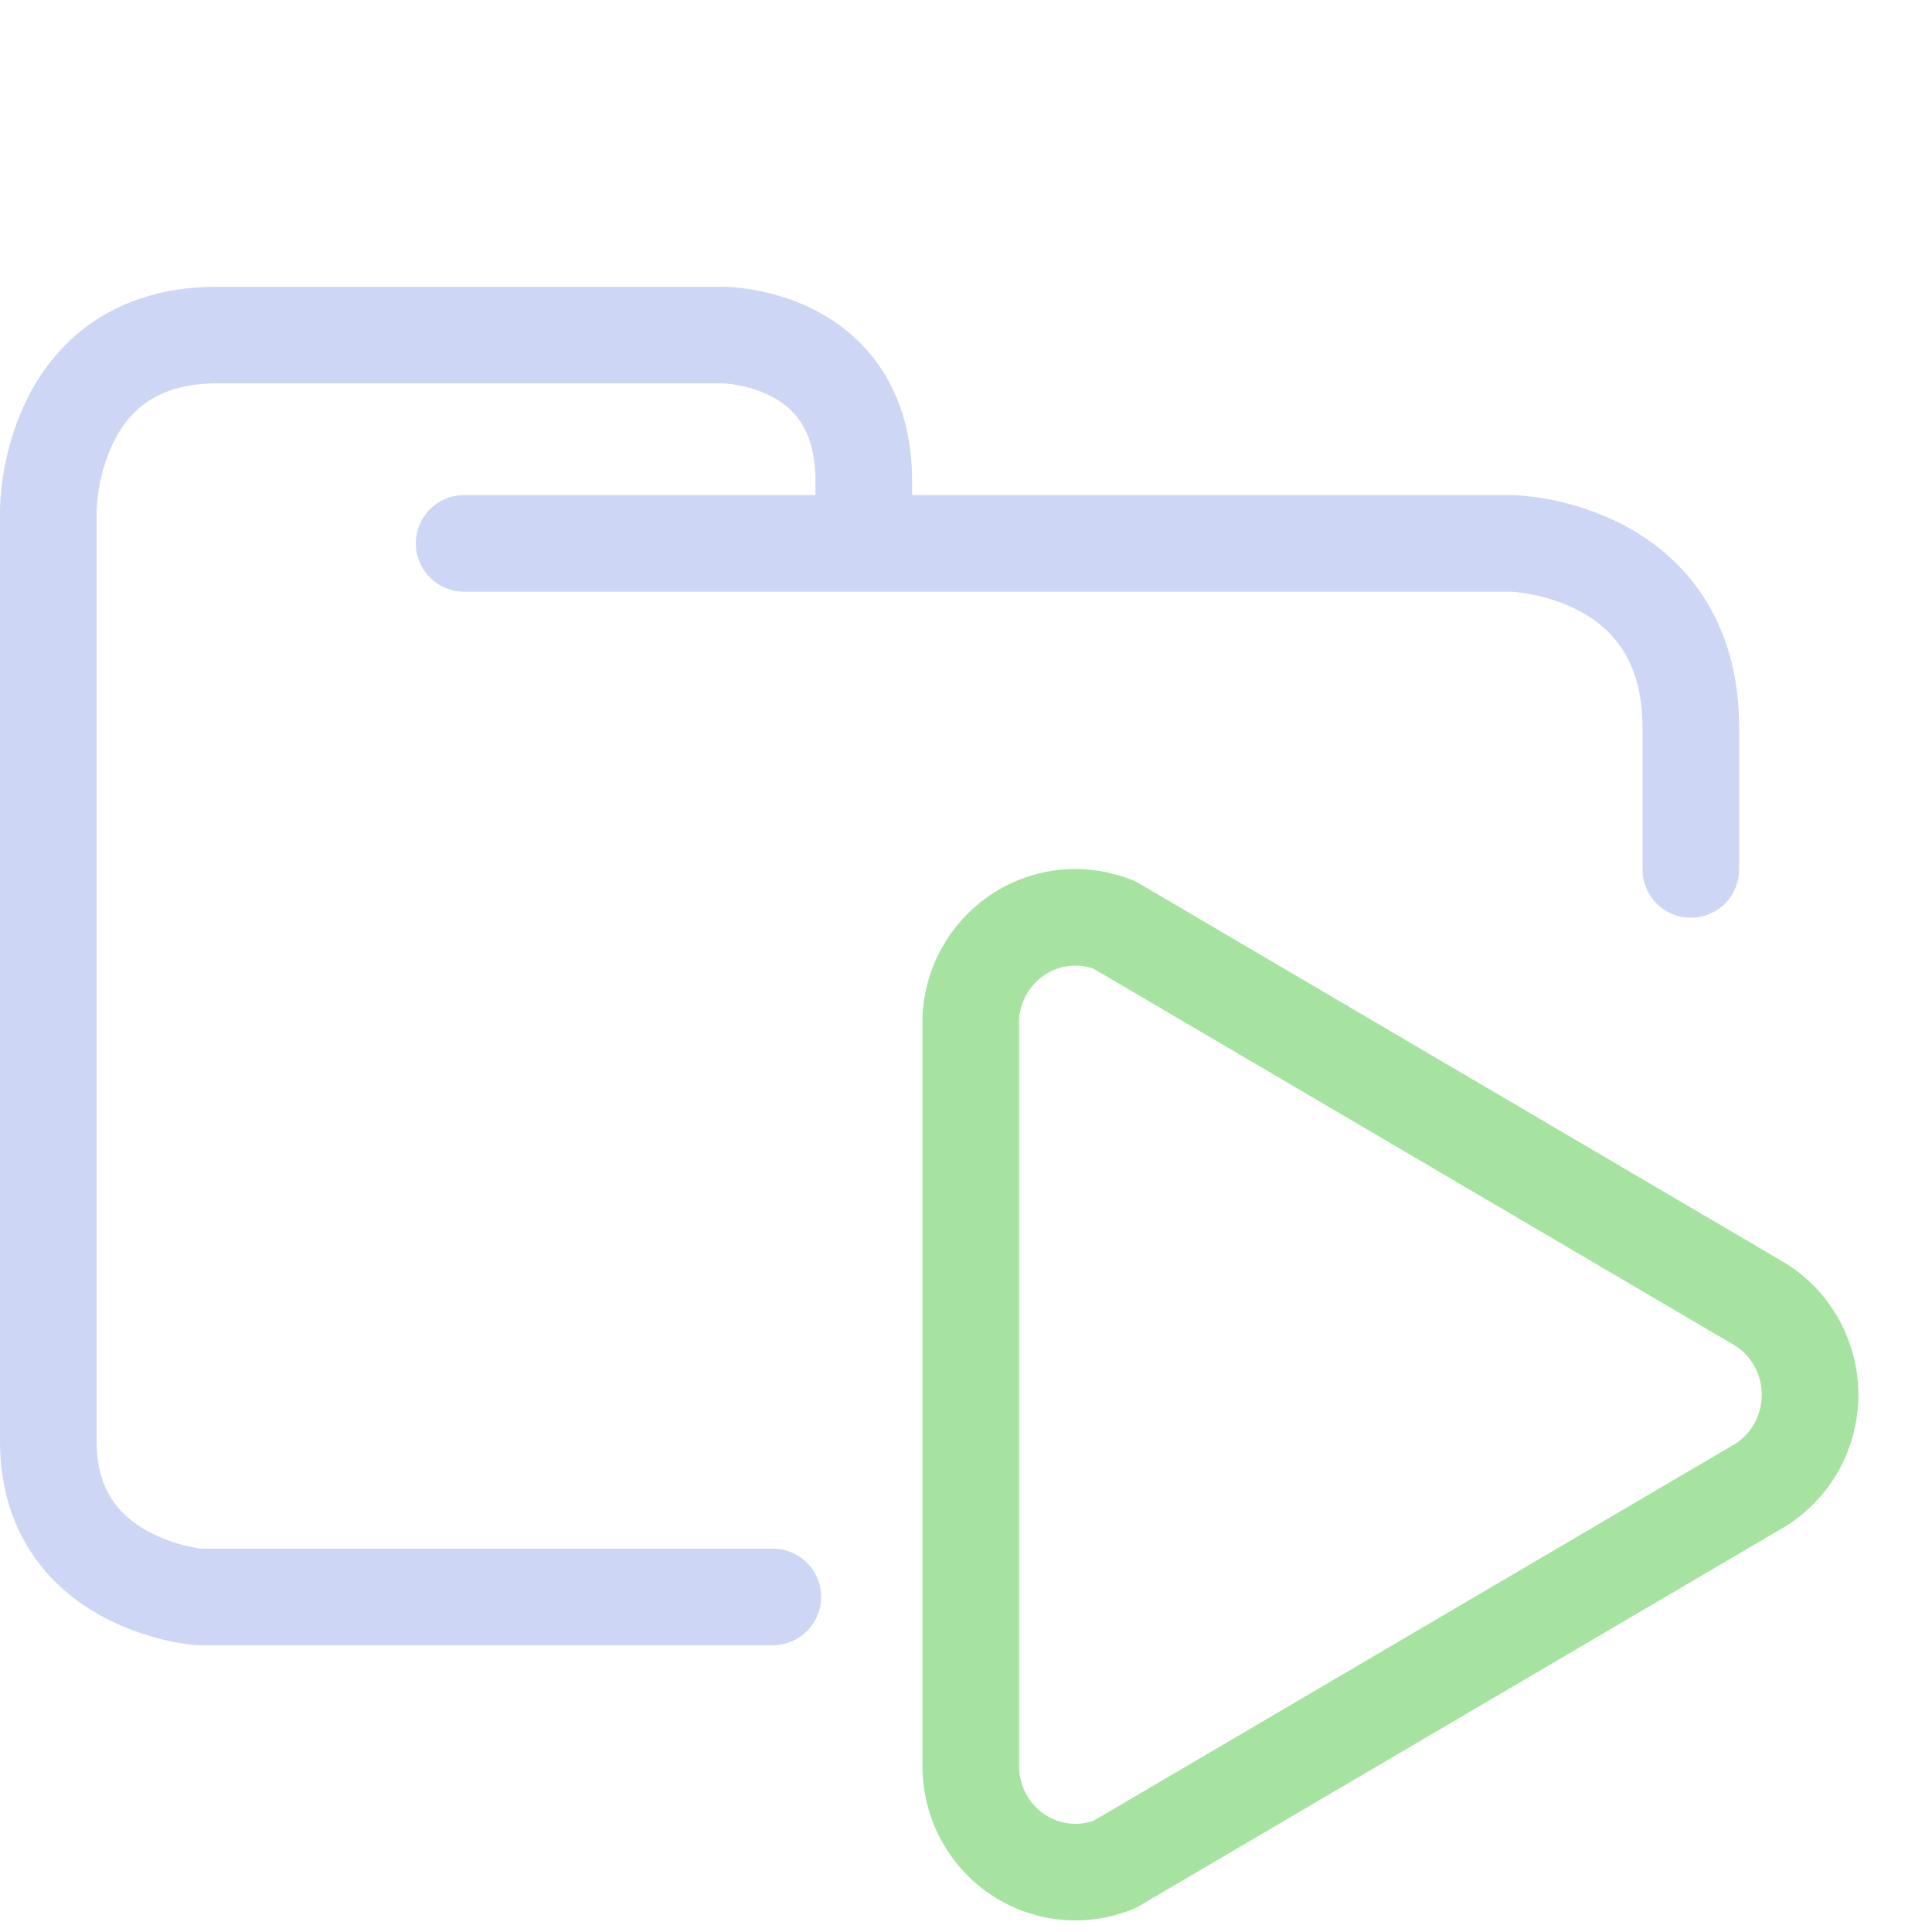 <svg xmlns="http://www.w3.org/2000/svg" width="100" height="100" viewBox="0 0 100 100">
    <path fill="none" stroke="#cdd6f4" stroke-linecap="round" stroke-linejoin="round" stroke-width="5" d="M24.023 28.126H78.31s9.207.248 9.207 9.543V45M40 82.656H10.272S2.5 82.036 2.5 74.601V26.39s0-9.047 8.729-9.047h26.186s7.294 0 7.294 7.56v2.974" paint-order="fill markers stroke"/>
    <path fill="none" stroke="#a6e3a1" stroke-linecap="round" stroke-linejoin="round" stroke-width="5" d="M50.246 52.992v38.455a5.42 5.493 0 0 0 7.451 5.053L90.891 77a5.42 5.493 0 0 0 0-9.614L57.697 47.884a5.42 5.493 0 0 0-7.451 4.806"/>
</svg>
